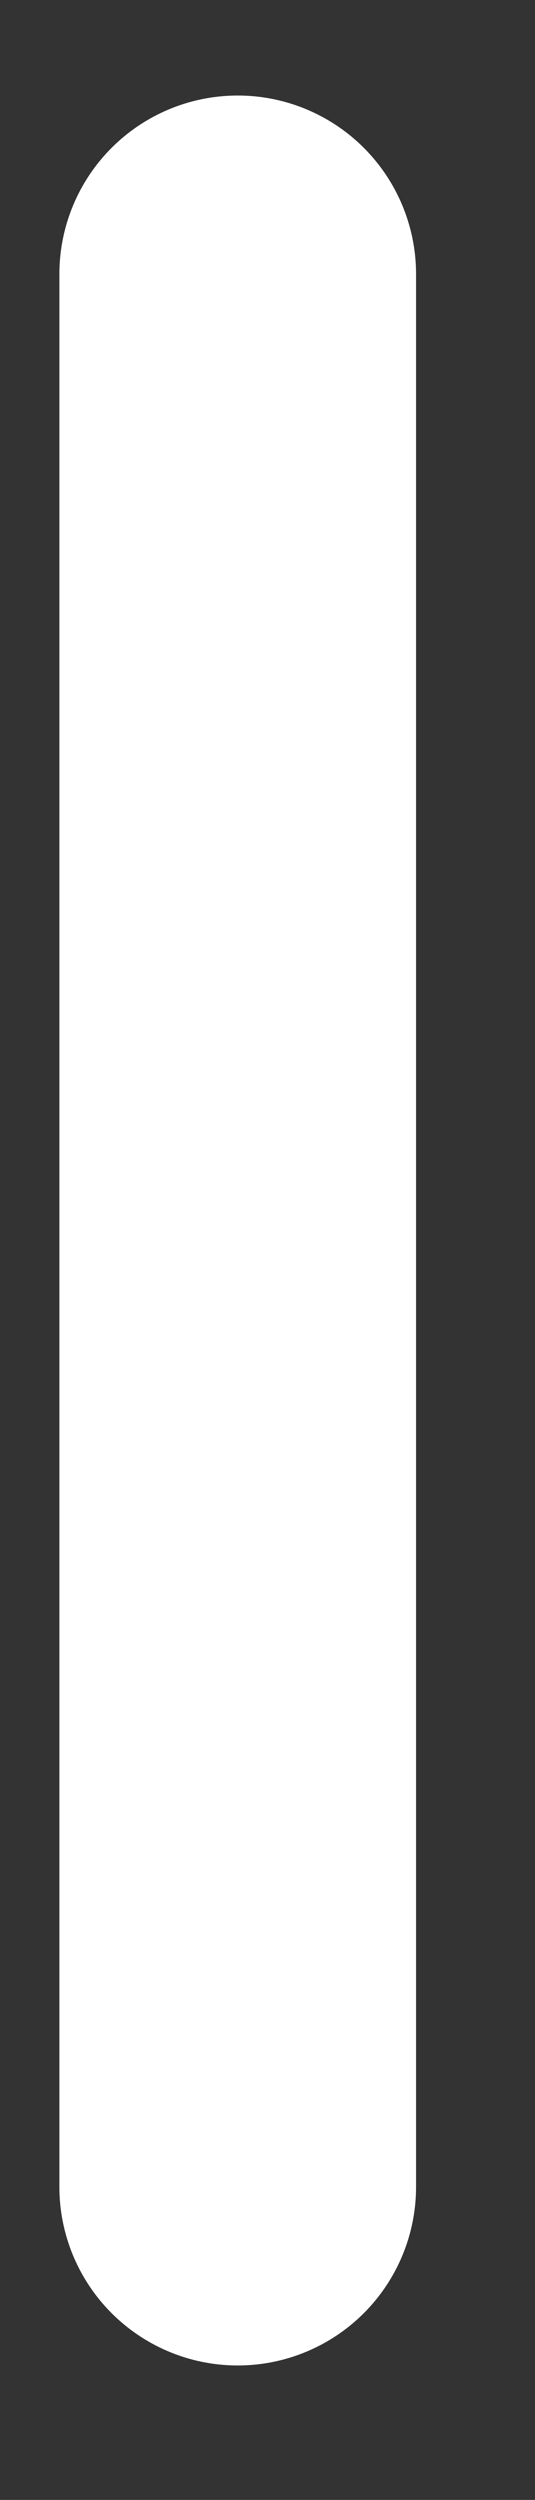 <svg width="3" height="14" viewBox="0 0 3 14" fill="none" xmlns="http://www.w3.org/2000/svg">
<rect x="0" y="0" width="3" height="14" fill="#333333" stroke="none"/>
<path d="M1.333 12.247V1.535" stroke="white" stroke-width="2" stroke-linecap="round" stroke-linejoin="round"/>
</svg>
